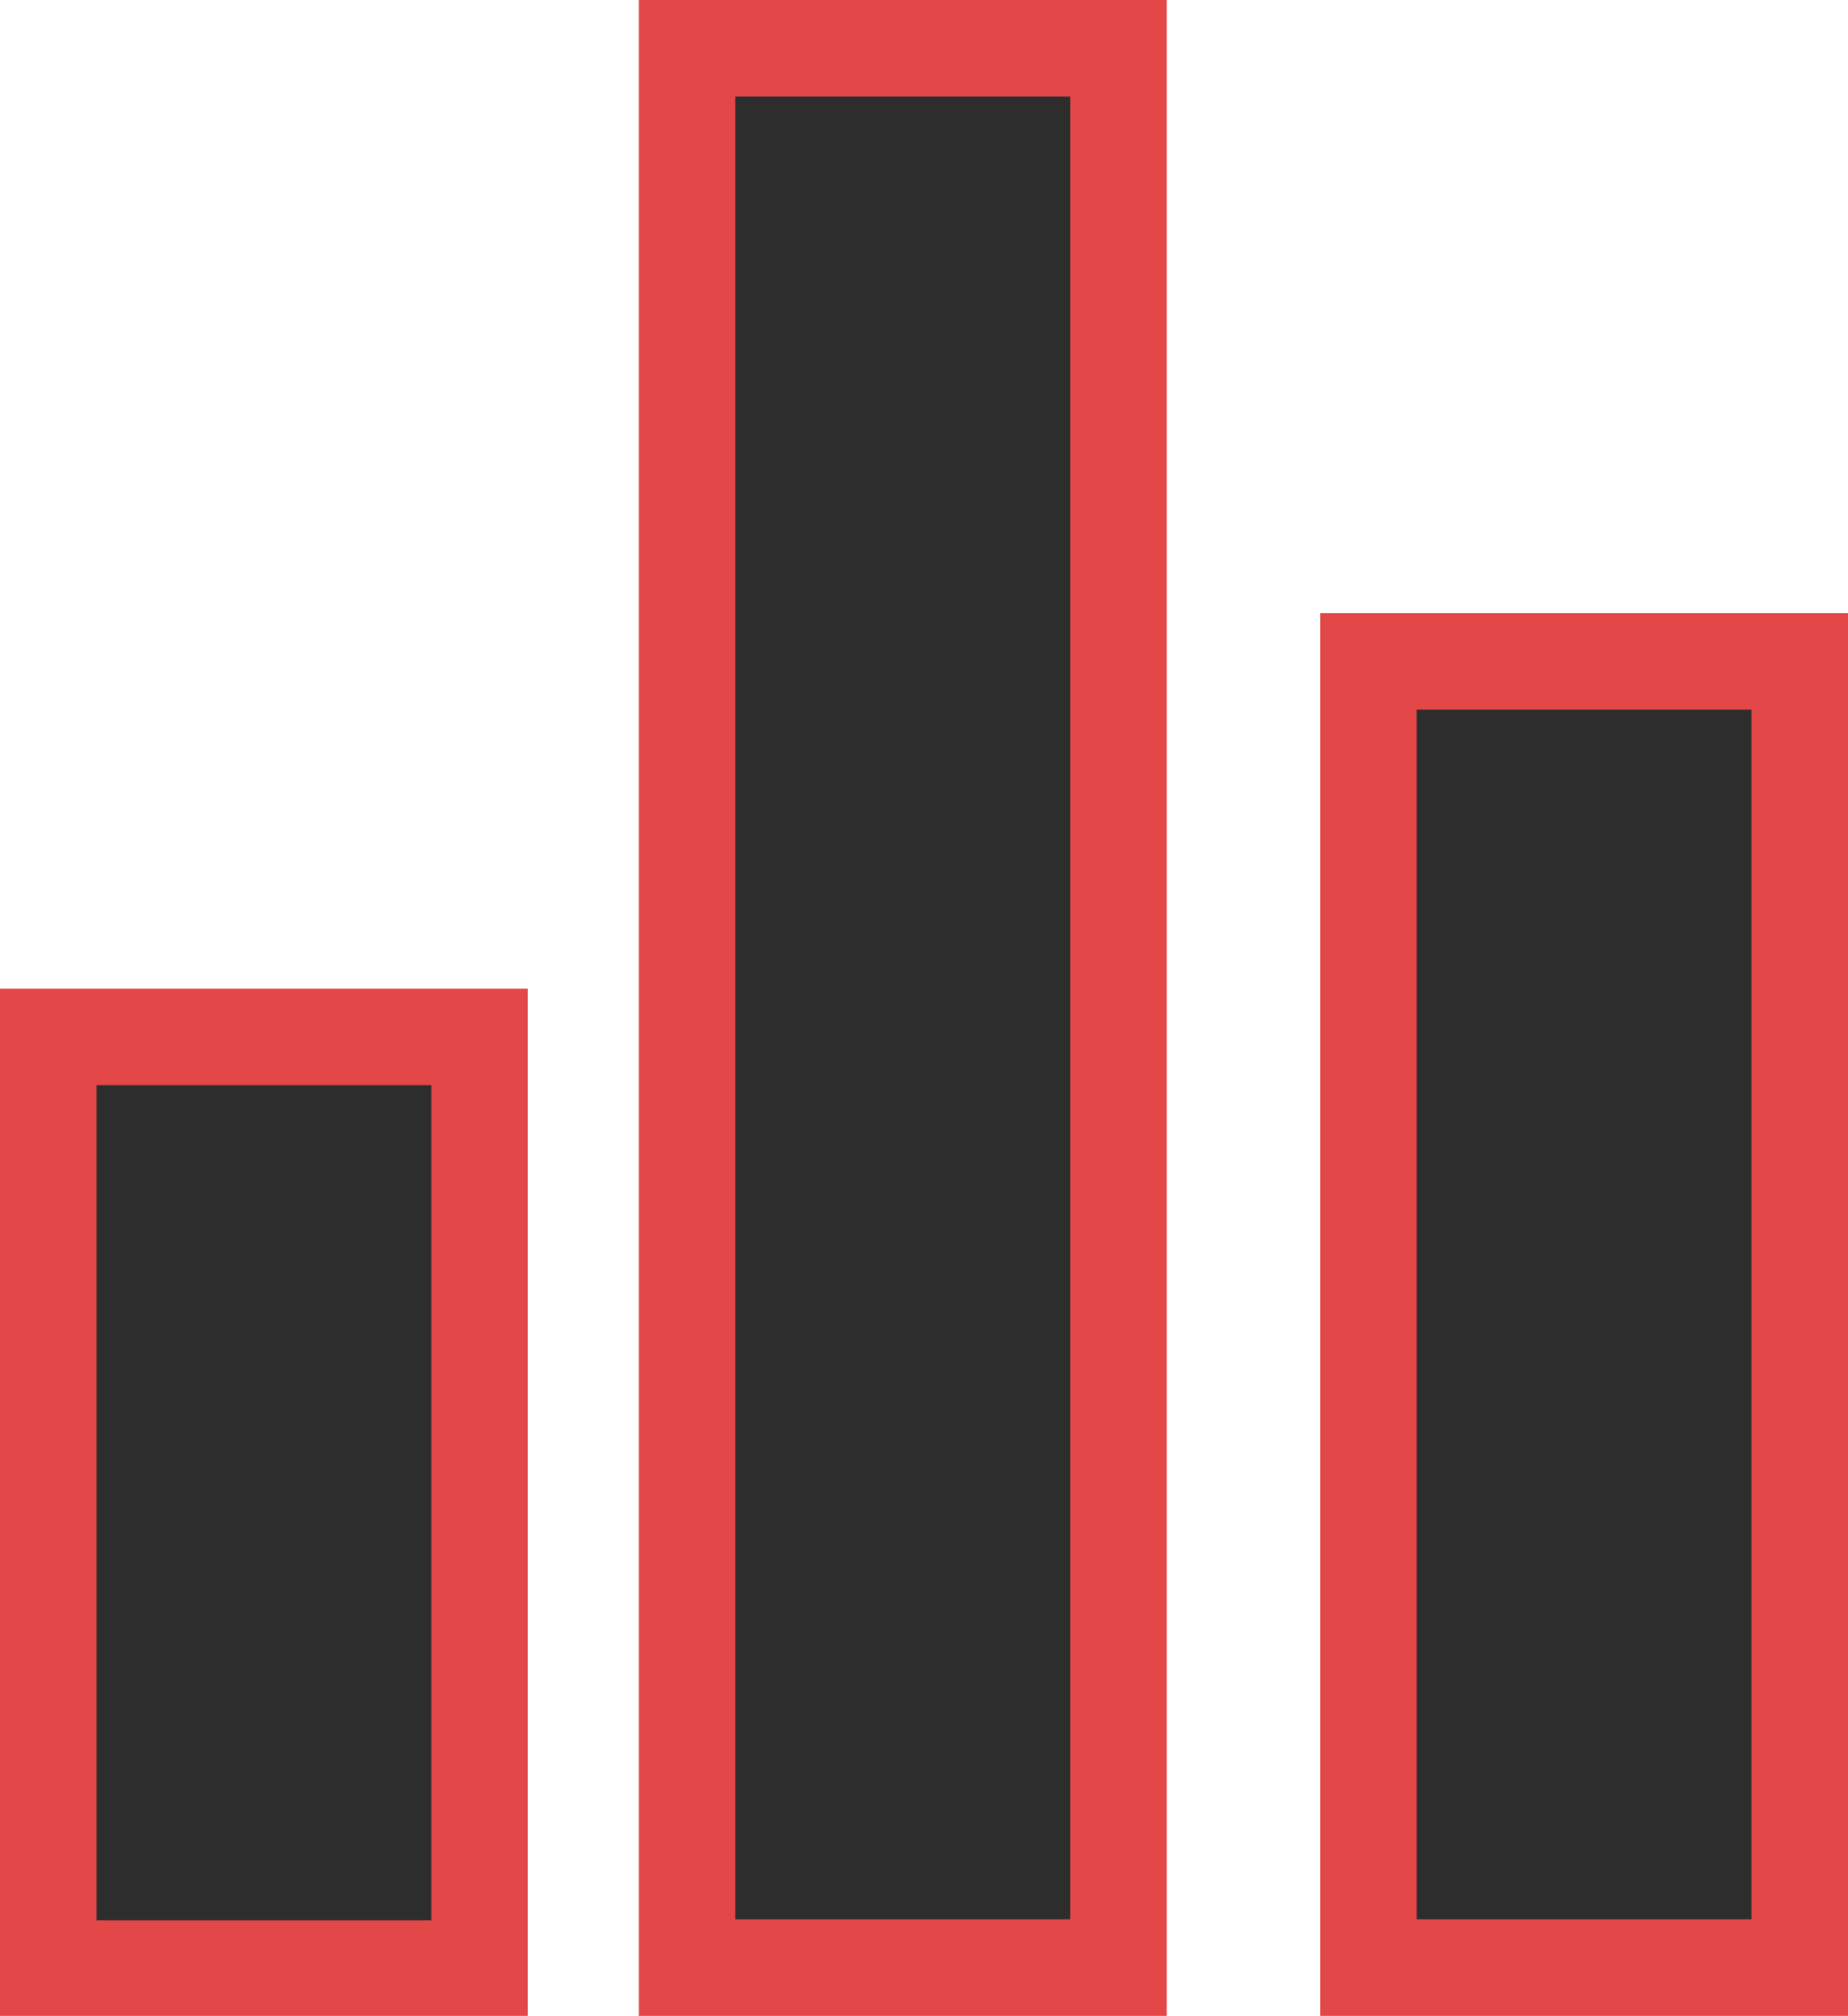 <svg id="Graph-stats_icon_unselected" data-name="Graph-stats icon unselected" xmlns="http://www.w3.org/2000/svg" viewBox="0 0 19.15 20.88">
  <defs>
    <style>
      .cls-1 {
        fill: #2d2d2d;
        stroke: #e34747;
        stroke-miterlimit: 10;
      }
    </style>
  </defs>
  <rect class="cls-1" x="0.5" y="10.74" width="4.47" height="9.65"/>
  <rect class="cls-1" x="7.12" y="0.5" width="4.47" height="19.88"/>
  <rect class="cls-1" x="14.18" y="6.85" width="4.47" height="13.53"/>
</svg>
